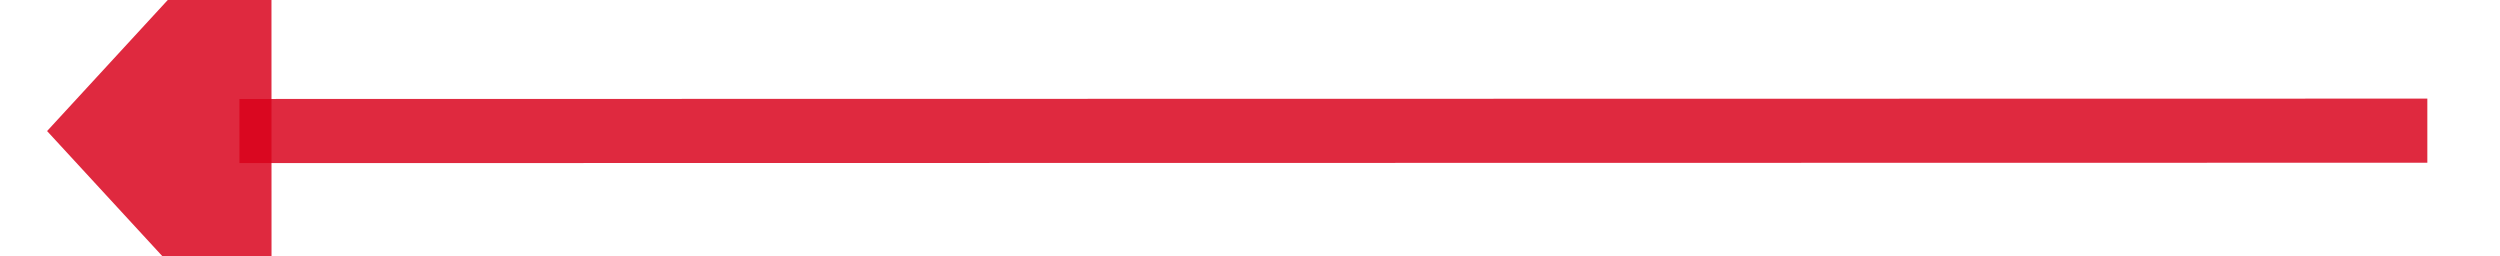 ﻿<?xml version="1.0" encoding="utf-8"?>
<svg version="1.1" xmlns:xlink="http://www.w3.org/1999/xlink" width="78px" height="8px" viewBox="1110 470  78 8" xmlns="http://www.w3.org/2000/svg">
  <g transform="matrix(-0.997 0.081 -0.081 -0.997 2332.548 853.592 )">
    <path d="M 1112 471  L 1180.02 476.515  " stroke-width="2" stroke="#d9001b" fill="none" stroke-opacity="0.839" />
    <path d="M 1178.409 484.009  L 1186 477  L 1179.637 468.859  L 1178.409 484.009  Z " fill-rule="nonzero" fill="#d9001b" stroke="none" fill-opacity="0.839" />
  </g>
</svg>